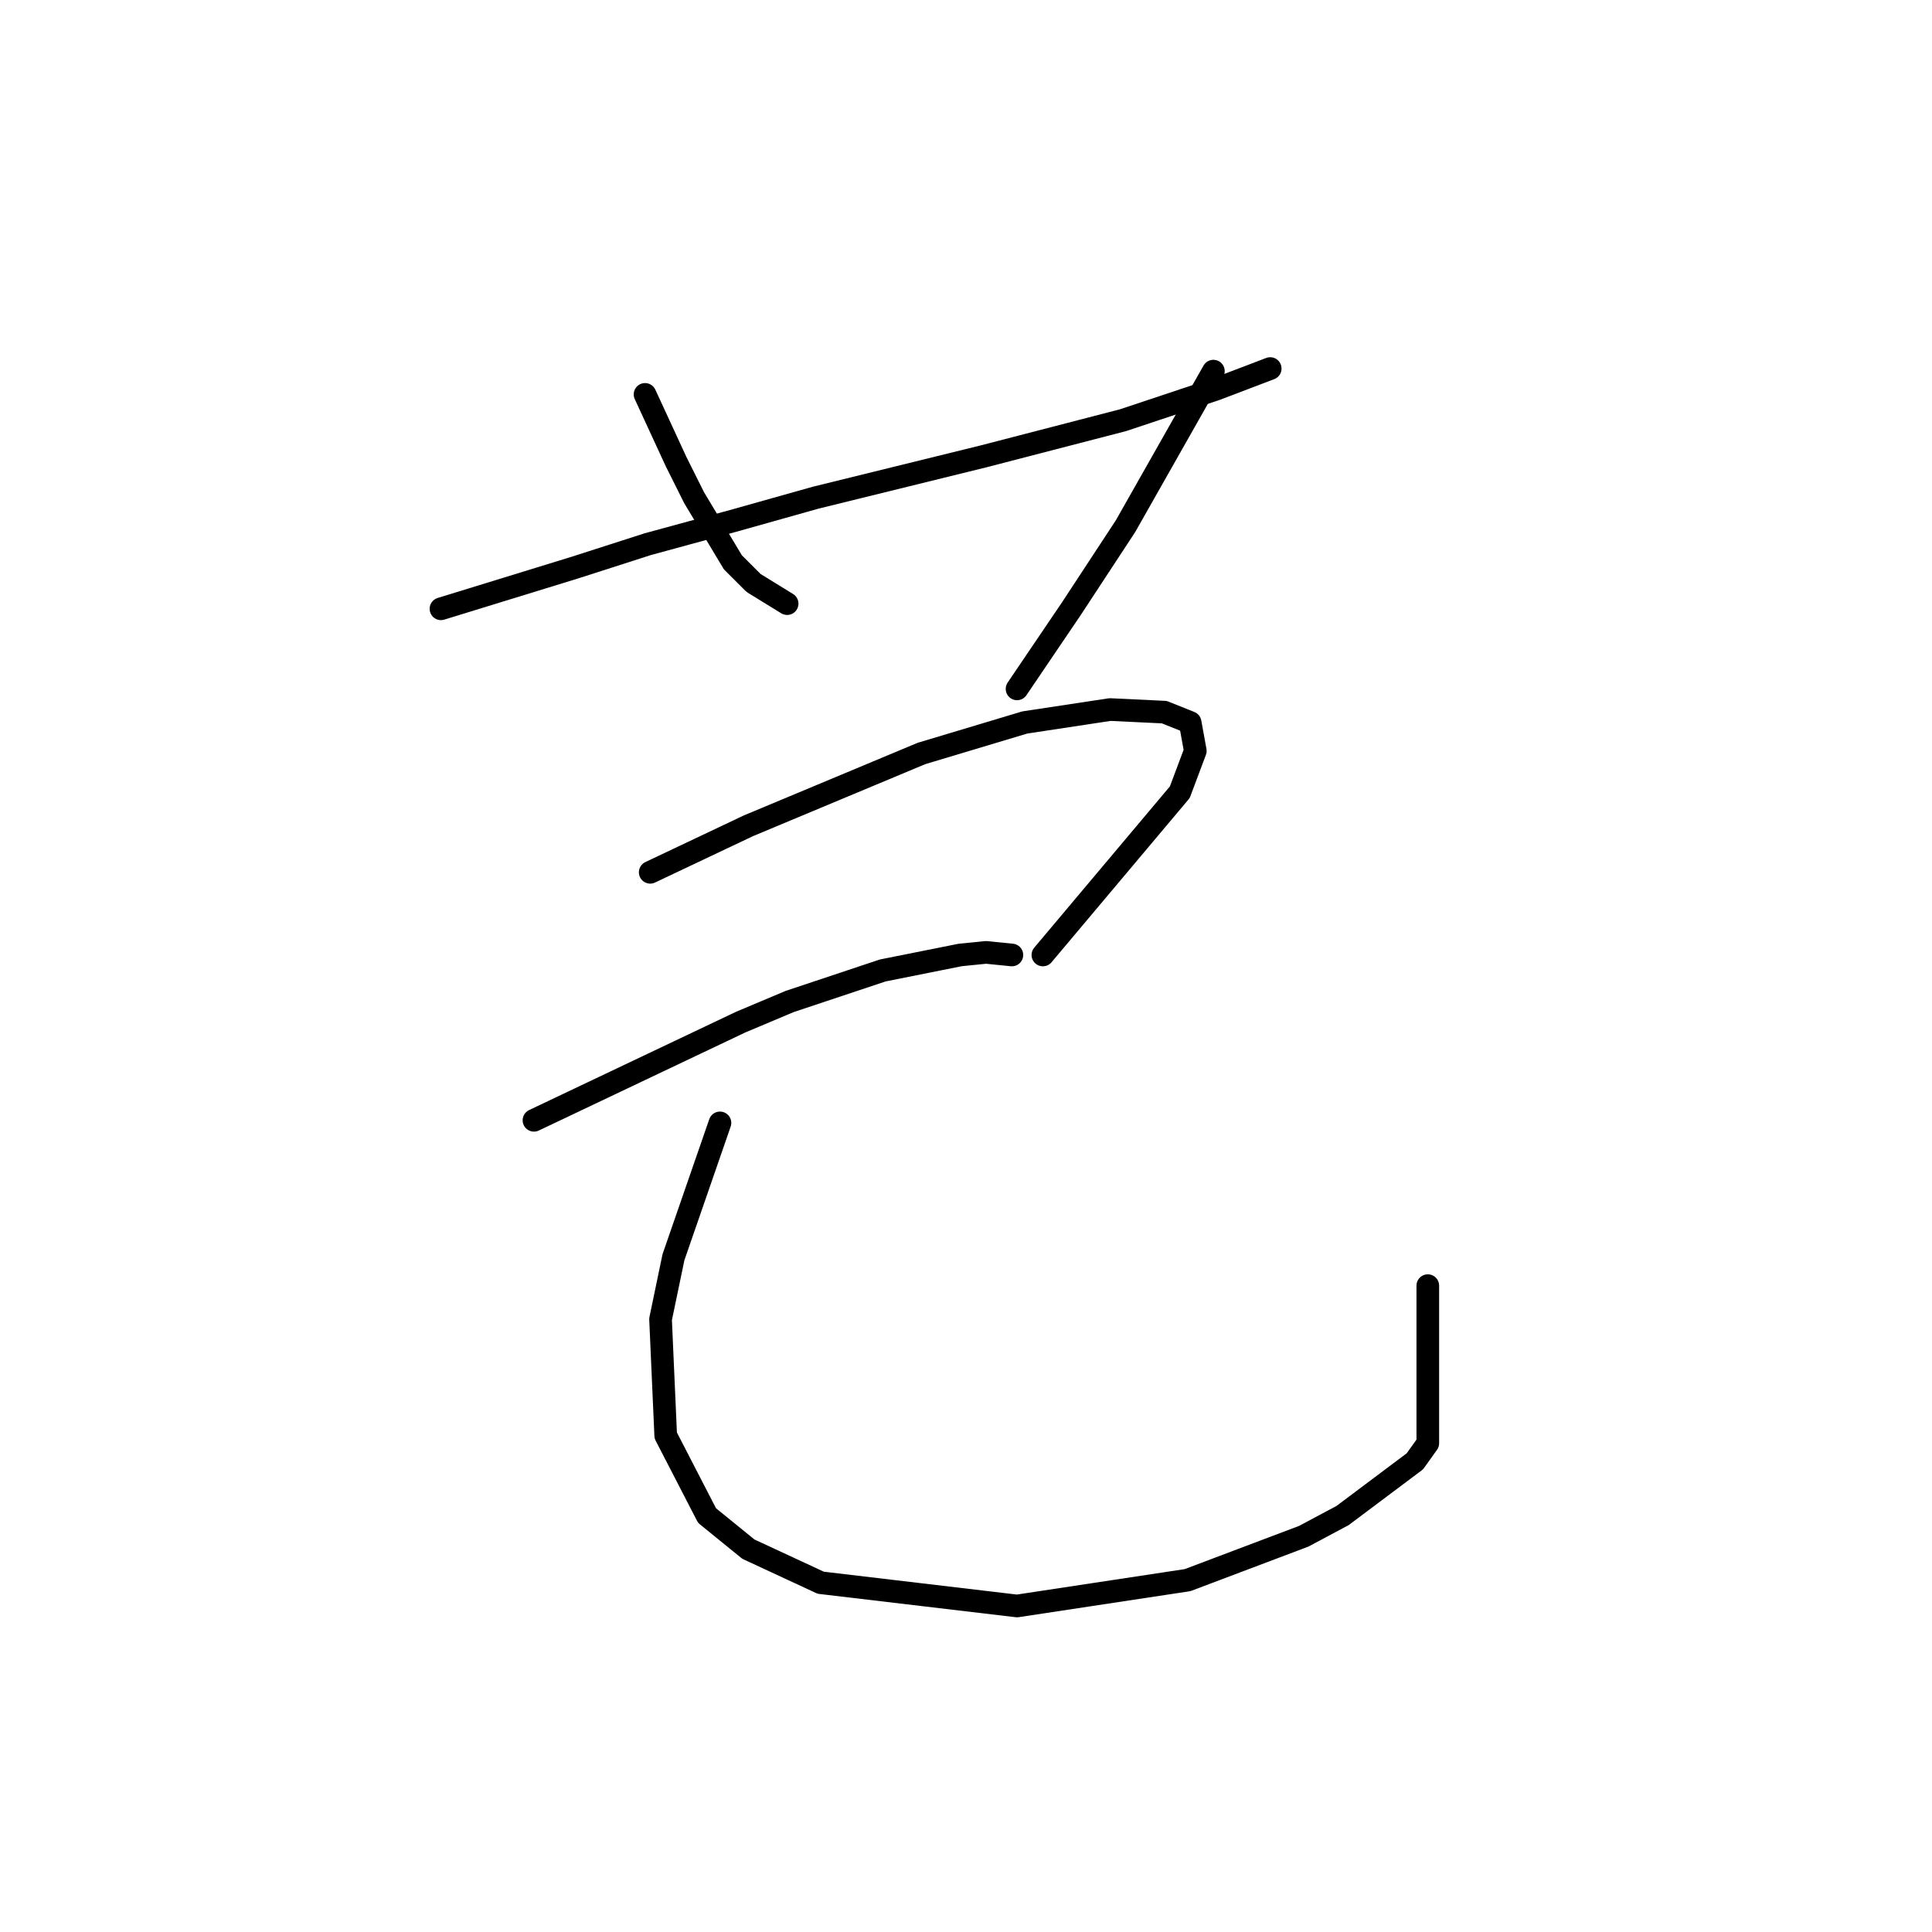 <?xml version="1.0" standalone="no"?>
    <svg width="256" height="256" xmlns="http://www.w3.org/2000/svg" version="1.1">
    <polyline stroke="black" stroke-width="3" stroke-linecap="round" fill="transparent" stroke-linejoin="round" points="58.43 80.669 67.33 77.931 76.23 75.192 85.814 72.112 97.11 69.031 108.064 65.95 130.314 60.473 148.799 55.681 161.122 51.573 168.31 48.835 168.31 48.835 " />
        <polyline stroke="black" stroke-width="3" stroke-linecap="round" fill="transparent" stroke-linejoin="round" points="85.472 52.258 87.526 56.708 89.58 61.158 91.976 65.95 97.11 74.508 99.849 77.246 104.299 79.985 104.299 79.985 " />
        <polyline stroke="black" stroke-width="3" stroke-linecap="round" fill="transparent" stroke-linejoin="round" points="160.78 49.177 154.96 59.446 149.141 69.715 141.953 80.669 134.764 91.281 134.764 91.281 " />
        <polyline stroke="black" stroke-width="3" stroke-linecap="round" fill="transparent" stroke-linejoin="round" points="86.157 115.585 92.66 112.504 99.164 109.423 122.099 99.839 135.791 95.731 147.087 94.019 154.276 94.362 157.699 95.731 158.384 99.496 156.33 104.973 138.187 126.539 138.187 126.539 " />
        <polyline stroke="black" stroke-width="3" stroke-linecap="round" fill="transparent" stroke-linejoin="round" points="70.753 148.446 84.445 141.942 98.137 135.439 104.641 132.7 116.964 128.592 127.233 126.539 130.657 126.196 134.08 126.539 134.08 126.539 " />
        <polyline stroke="black" stroke-width="3" stroke-linecap="round" fill="transparent" stroke-linejoin="round" points="95.399 148.789 92.318 157.689 89.237 166.589 87.526 174.804 88.21 190.208 93.687 200.819 99.164 205.269 108.749 209.719 134.764 212.8 157.357 209.377 172.76 203.558 177.895 200.819 187.48 193.631 189.191 191.235 189.191 170.354 189.191 170.354 " />
        </svg>